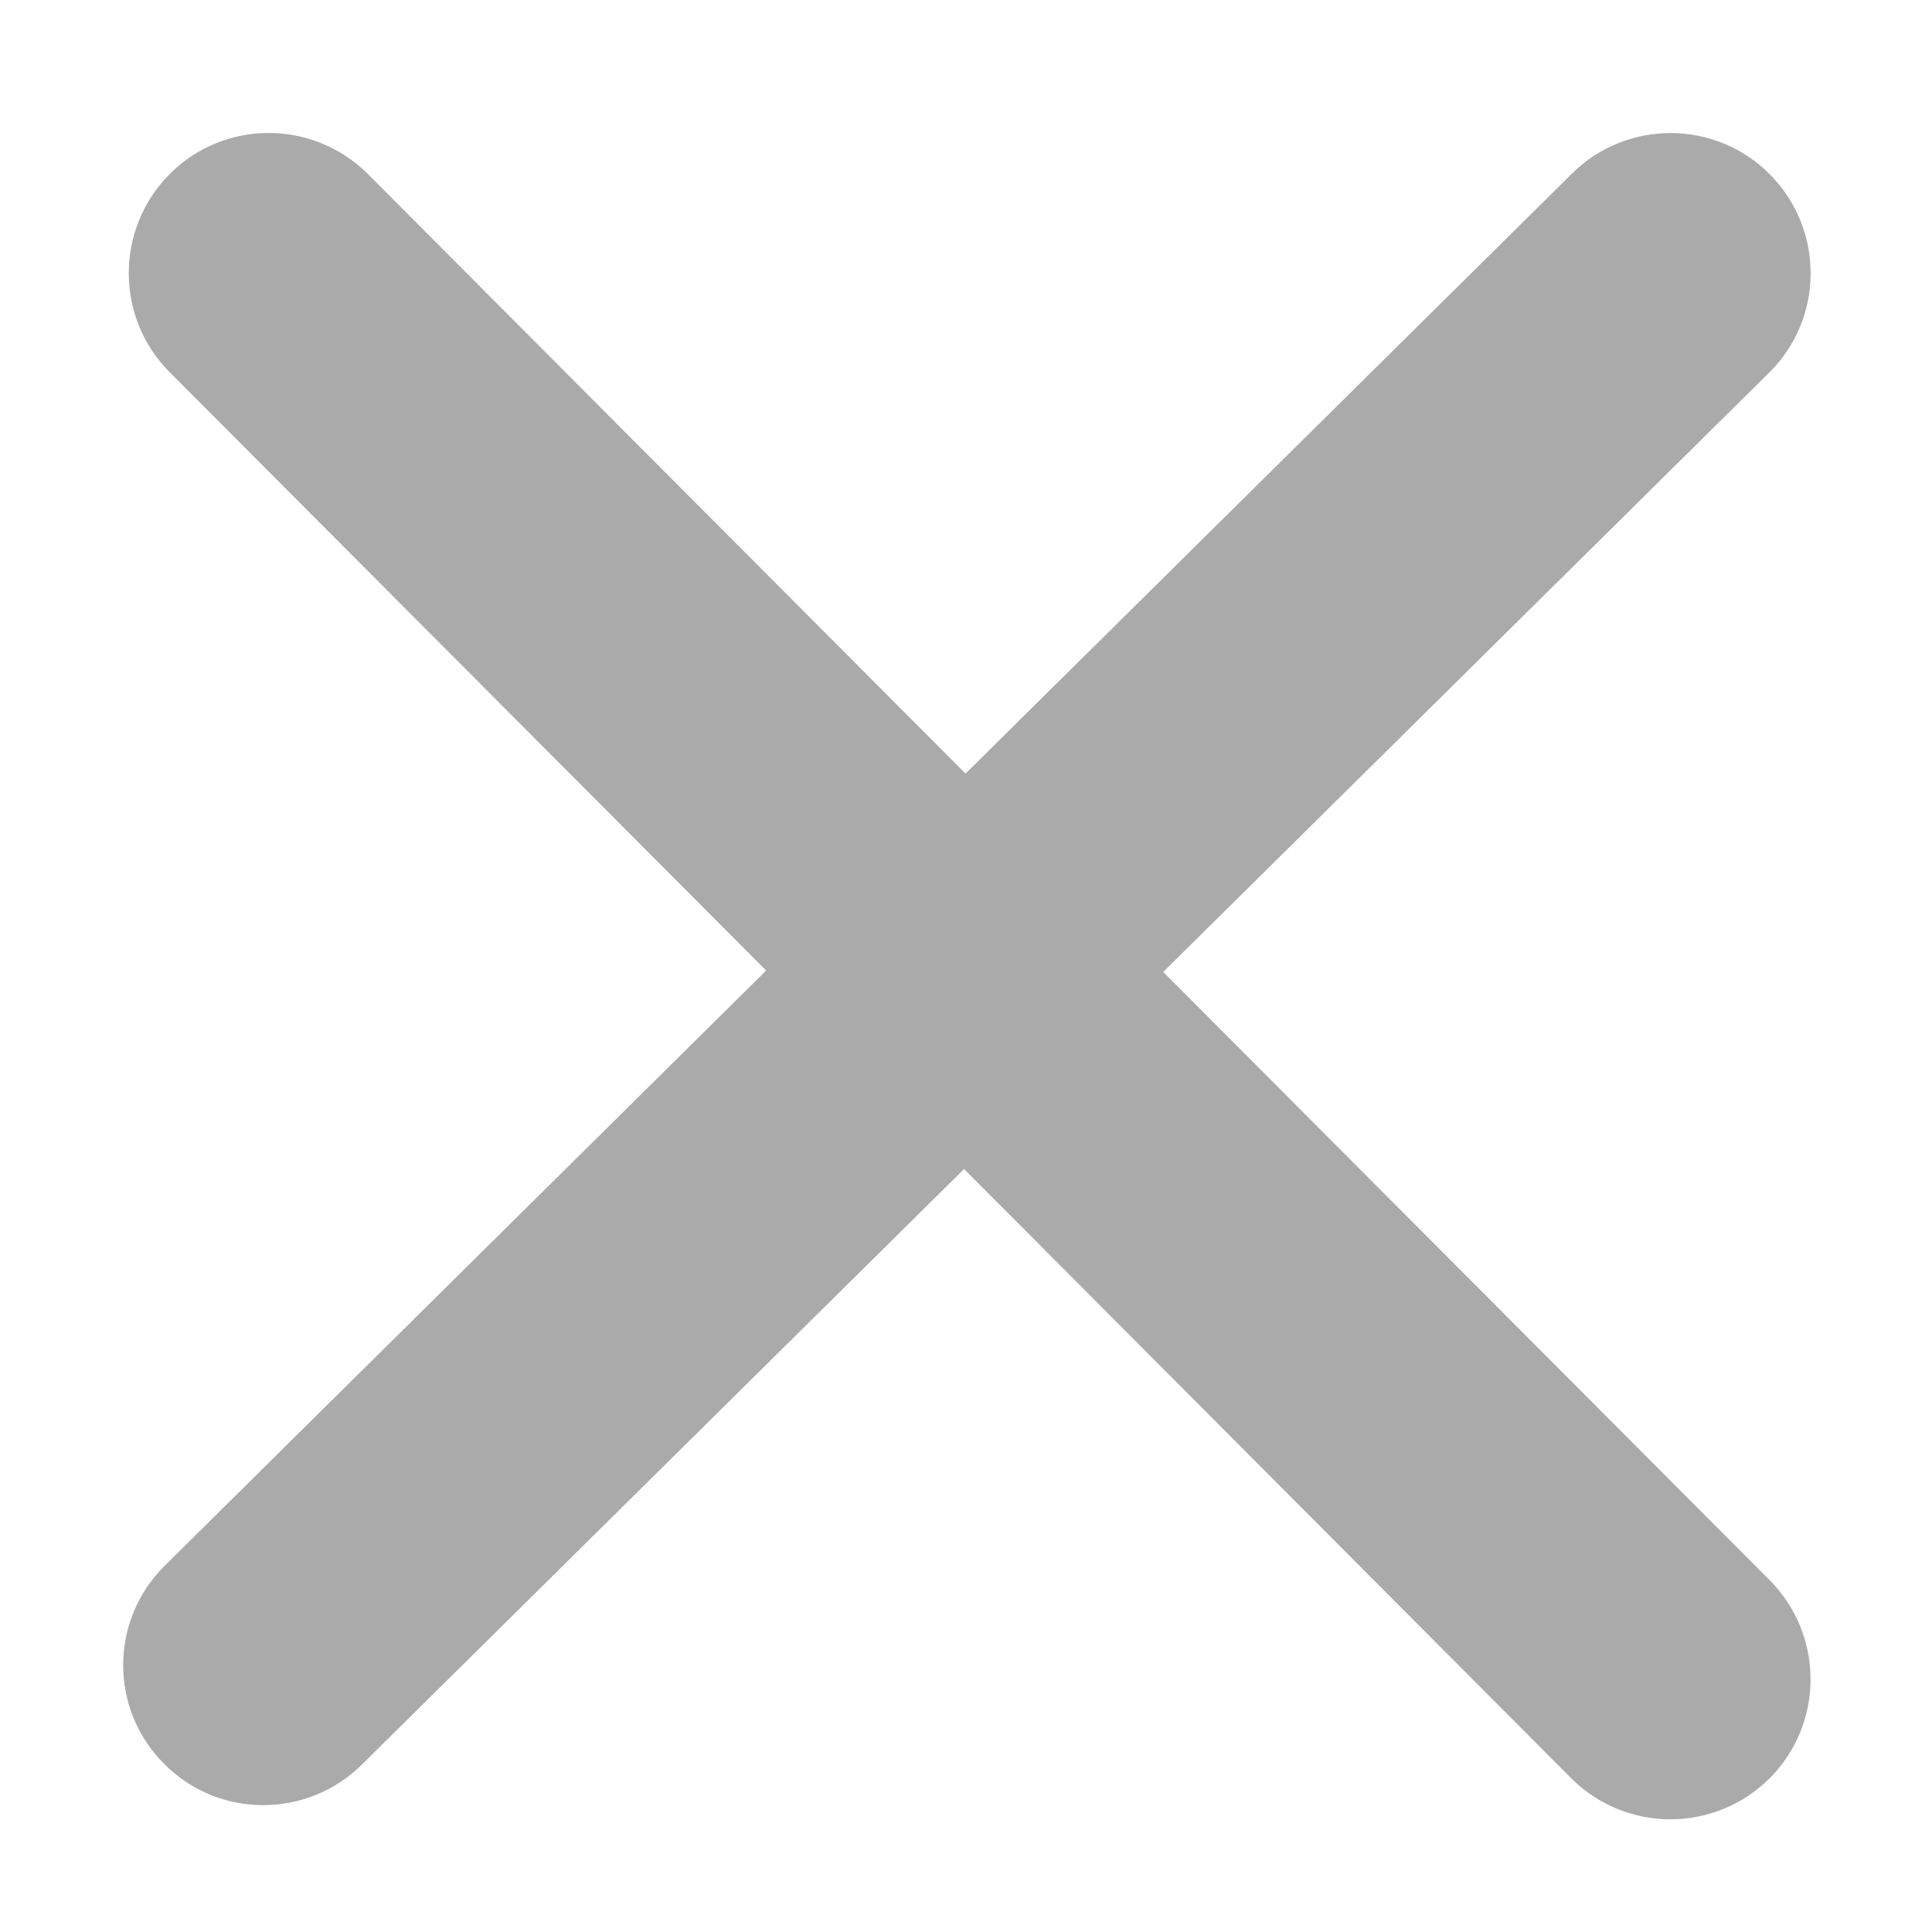 ﻿<?xml version="1.0" encoding="utf-8"?>
<svg version="1.1" xmlns:xlink="http://www.w3.org/1999/xlink" width="12px" height="12px" xmlns="http://www.w3.org/2000/svg">
  <g transform="matrix(1 0 0 1 -2700 -382 )">
    <path d="M 10.99 11.047  C 11.33 10.707  11.331 10.157  10.992 9.815  L 7.225 6.037  L 10.988 2.315  C 11.33 1.978  11.332 1.427  10.995 1.085  C 10.658 0.743  10.105 0.74  9.764 1.078  L 5.997 4.805  L 2.286 1.082  C 1.946 0.742  1.395 0.74  1.055 1.08  C 0.715 1.421  0.715 1.971  1.053 2.311  L 4.759 6.028  L 1.024 9.724  C 0.682 10.062  0.678 10.612  1.017 10.953  C 1.187 11.126  1.41 11.212  1.634 11.212  C 1.855 11.212  2.078 11.128  2.247 10.961  L 5.988 7.261  L 9.759 11.045  C 9.929 11.215  10.152 11.3  10.375 11.3  C 10.598 11.3  10.82 11.215  10.99 11.047  Z " fill-rule="nonzero" fill="#aaaaaa" stroke="none" transform="matrix(1 0 0 1 2700 382 )" />
  </g>
</svg>